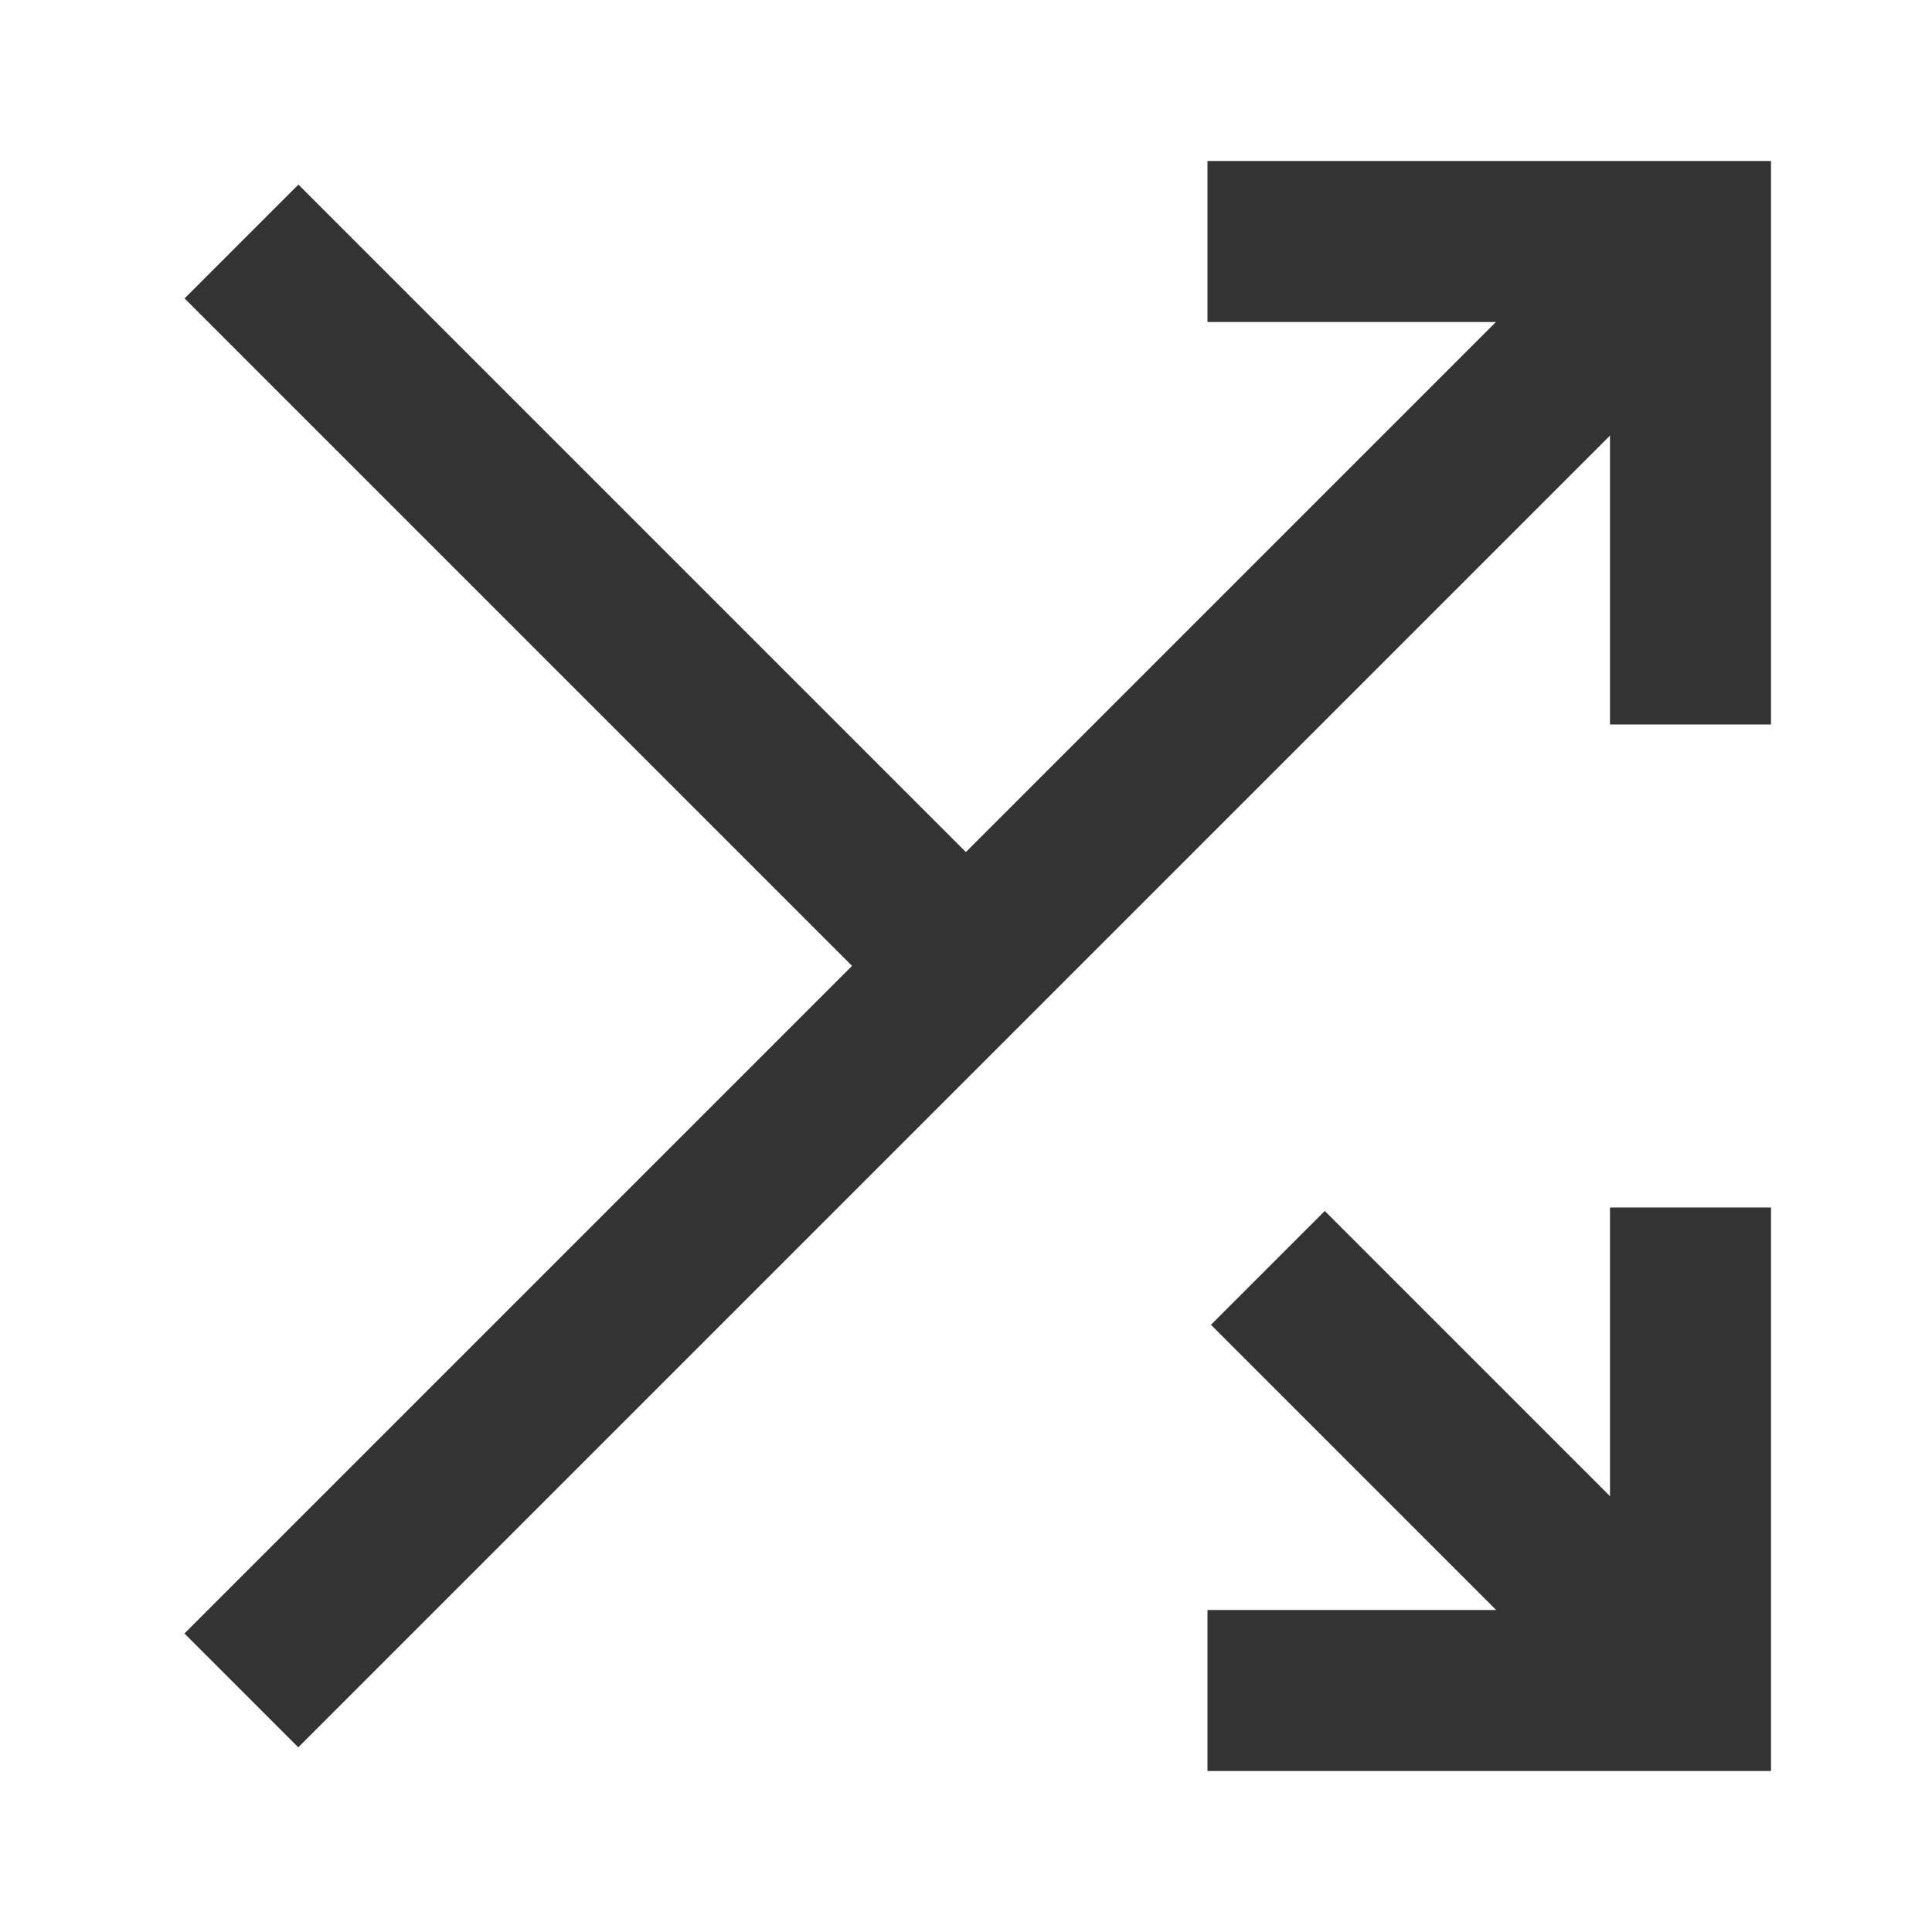 <?xml version="1.0" encoding="iso-8859-1"?>
<svg version="1.1" id="&#x56FE;&#x5C42;_1" xmlns="http://www.w3.org/2000/svg" xmlns:xlink="http://www.w3.org/1999/xlink" x="0px"
	 y="0px" viewBox="0 0 24 24" style="enable-background:new 0 0 24 24;" xml:space="preserve">
<polygon style="fill:#333333;" points="22,22 15,22 15,20 20,20 20,15 22,15 "/>
<polygon style="fill:#333333;" points="22,9 20,9 20,4 15,4 15,2 22,2 "/>
<rect x="-0.728" y="11" transform="matrix(0.707 -0.707 0.707 0.707 -4.971 12)" style="fill:#333333;" width="25.456" height="2"/>
<path style="fill:#333333;" d="M20.293,21.707l-5.25-5.25l1.414-1.414l5.25,5.25L20.293,21.707z M11.293,12.707l-9-9l1.414-1.414
	l9,9L11.293,12.707z"/>
</svg>







